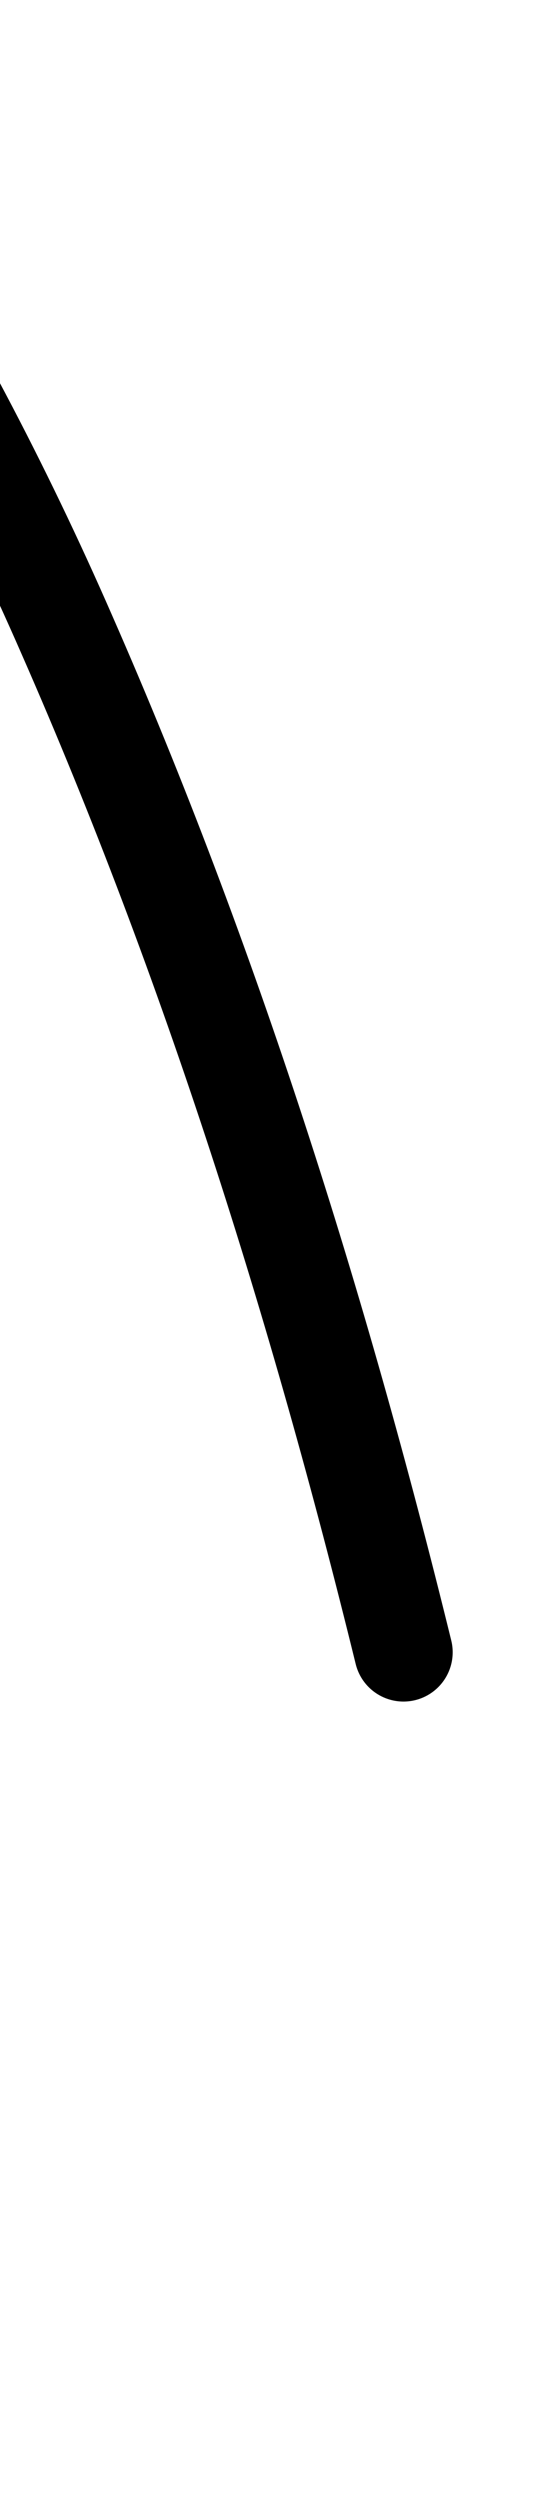 <?xml version="1.0" encoding="UTF-8"?>
<svg xmlns="http://www.w3.org/2000/svg" width="283" height="1268" viewBox="0 0 283 1268" fill="none" stroke="currentColor" stroke-width="50" stroke-linecap="round" stroke-linejoin="round">
  <path d="M205 838C162 663 107 488 34 322C-32 171 -119 32 -228 -92"/>
</svg>
